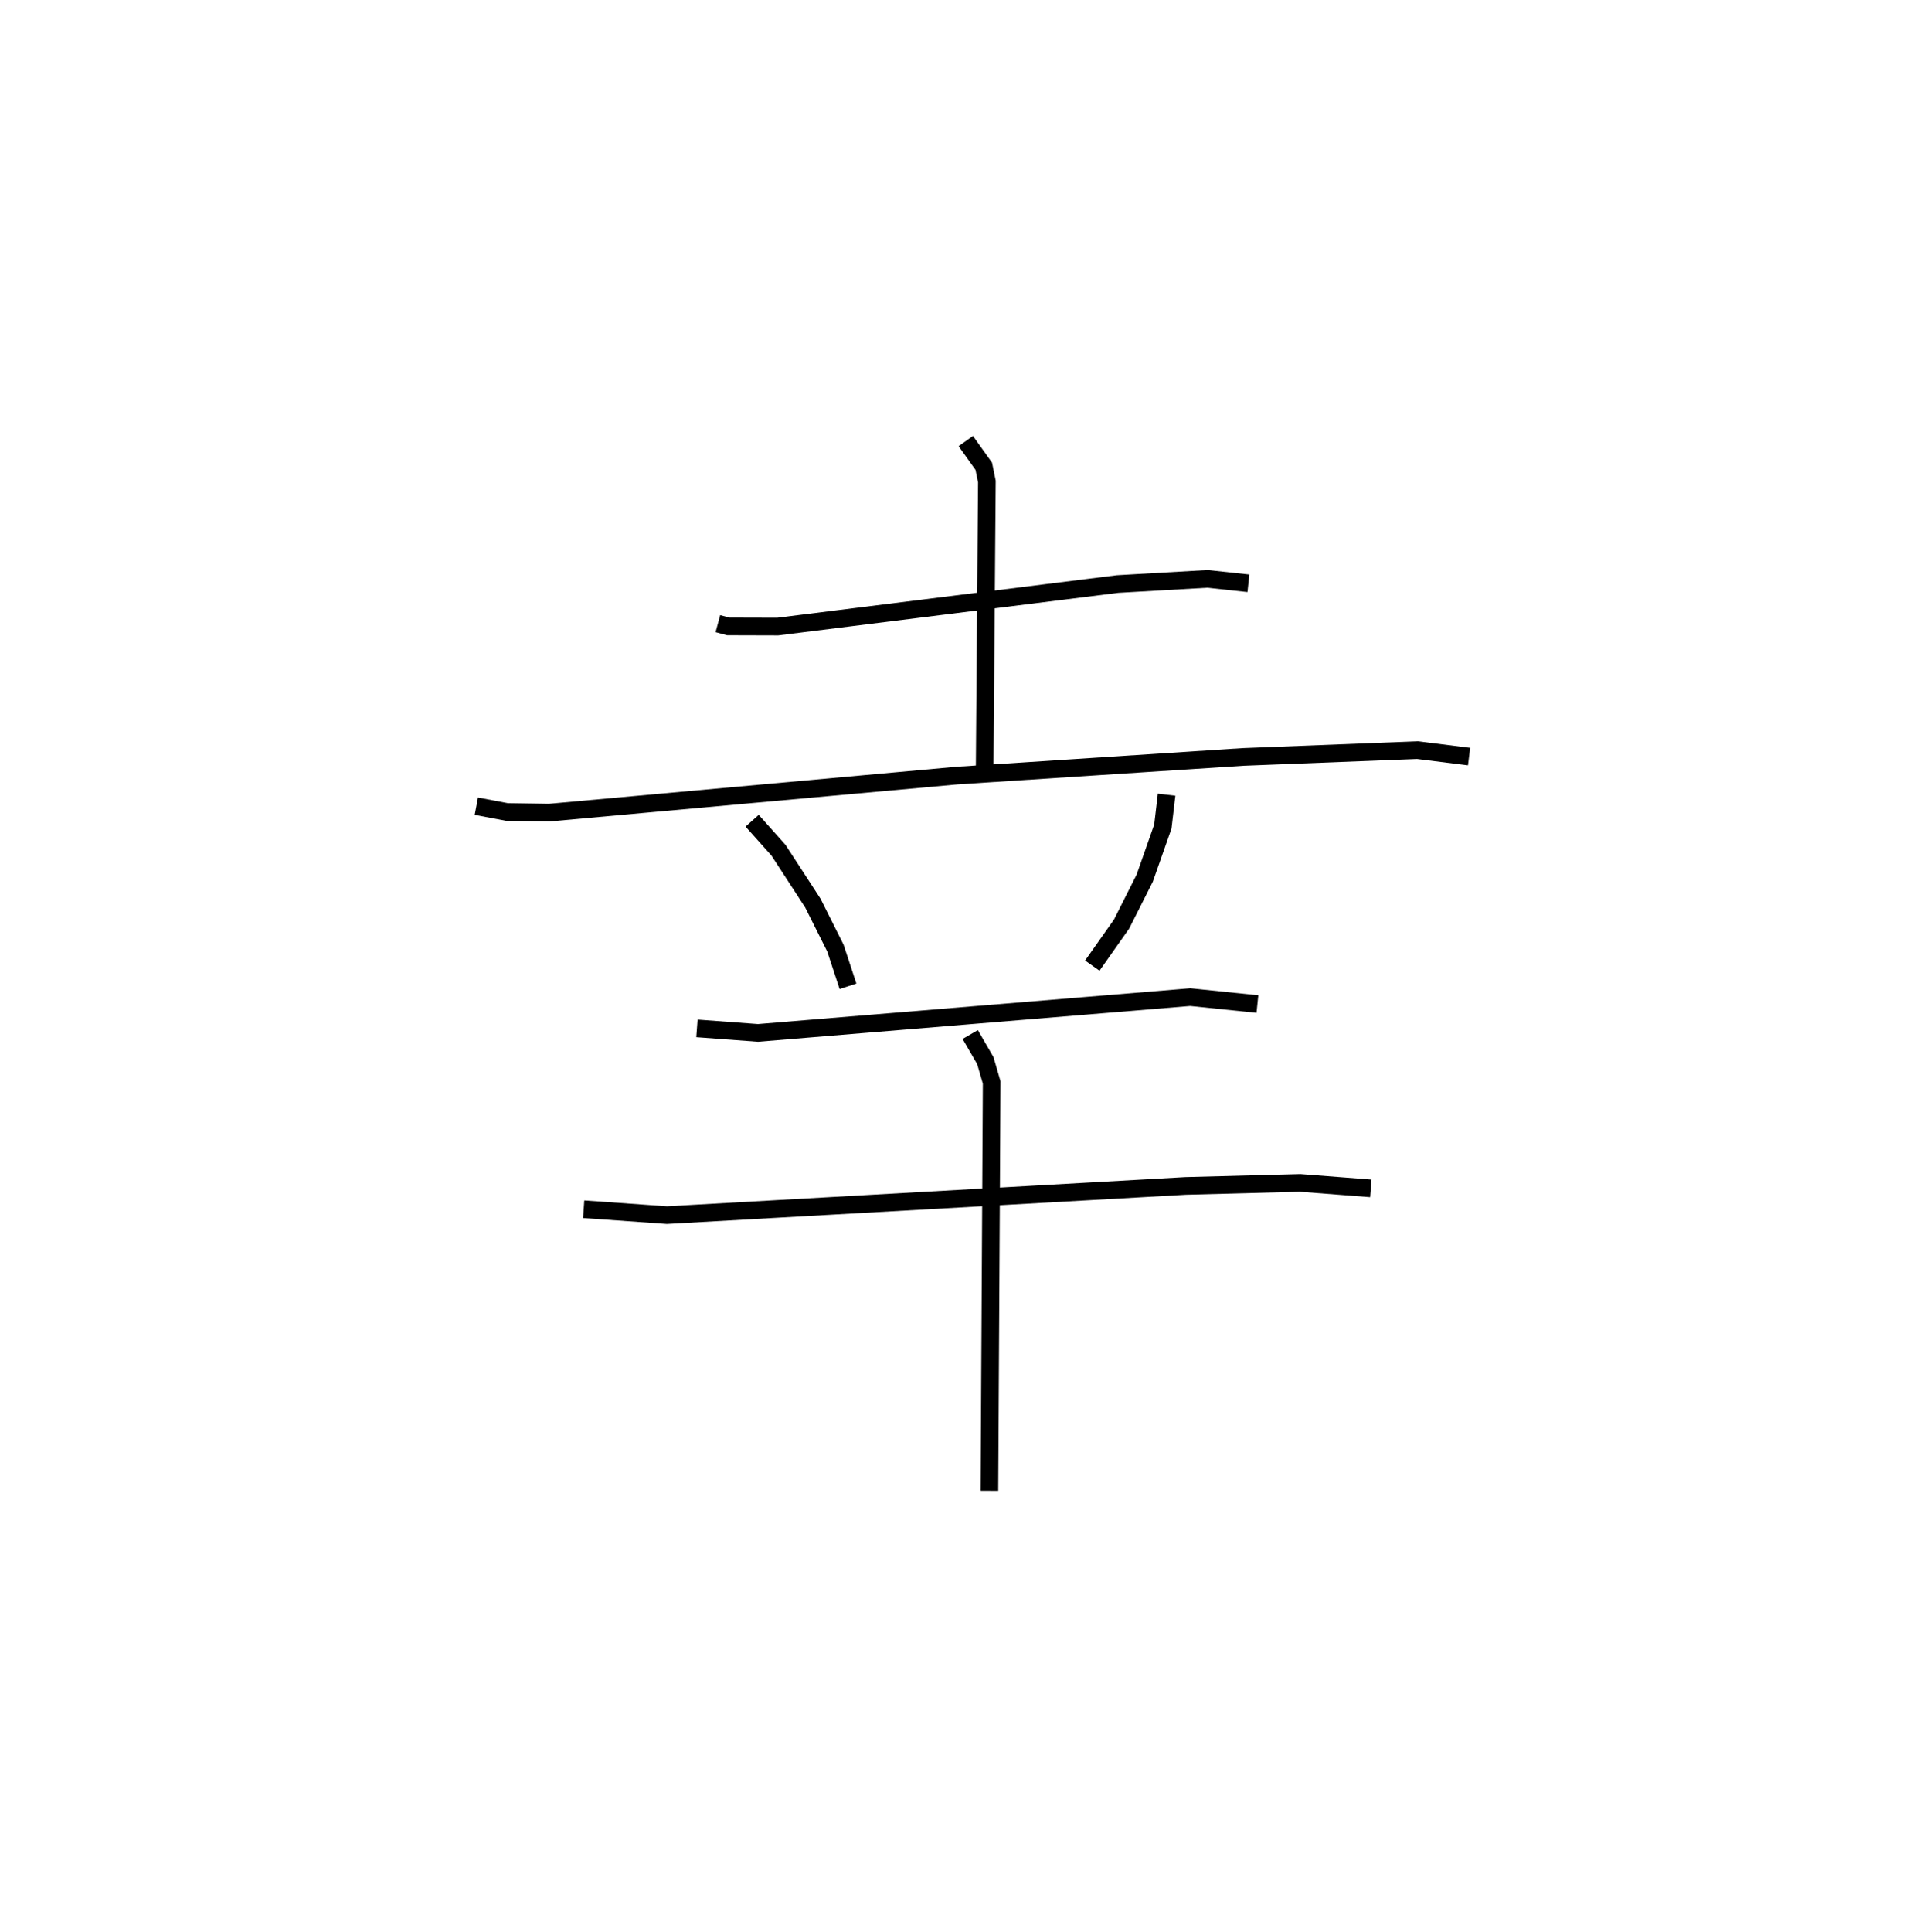 <?xml version="1.0" encoding="utf-8" ?>
<svg baseProfile="full" height="109.493" version="1.1" width="108.287" xmlns="http://www.w3.org/2000/svg" xmlns:ev="http://www.w3.org/2001/xml-events" xmlns:xlink="http://www.w3.org/1999/xlink"><defs /><rect fill="white" height="109.493" width="108.287" x="0" y="0" /><path d="M25,25 m0.0,0.0 m15.7,10.345 l0.584,0.158 2.809,0.008 l19.267,-2.41 5.099,-0.292 l2.319,0.25 m-16.024,-8.06 l1.021,1.428 0.176,0.864 l-0.128,16.469 m-28.817,1.933 l1.739,0.329 2.393,0.036 l23.12,-2.1 16.19,-1.055 l9.91,-0.388 2.931,0.366 m-40.647,3.636 l1.493,1.67 1.95,2.998 l1.277,2.548 0.715,2.167 m18.063,-10.859 l-0.212,1.806 -1.028,2.925 l-1.314,2.604 -1.658,2.352 m-22.415,3.557 l3.461,0.257 24.509,-2.028 l3.806,0.392 m-38.197,11.63 l4.722,0.334 29.396,-1.655 l6.502,-0.171 4.006,0.309 m-22.711,-8.72 l0.857,1.479 0.359,1.237 l-0.128,23.142 " fill="none" stroke="black" stroke-width="1" /></svg>